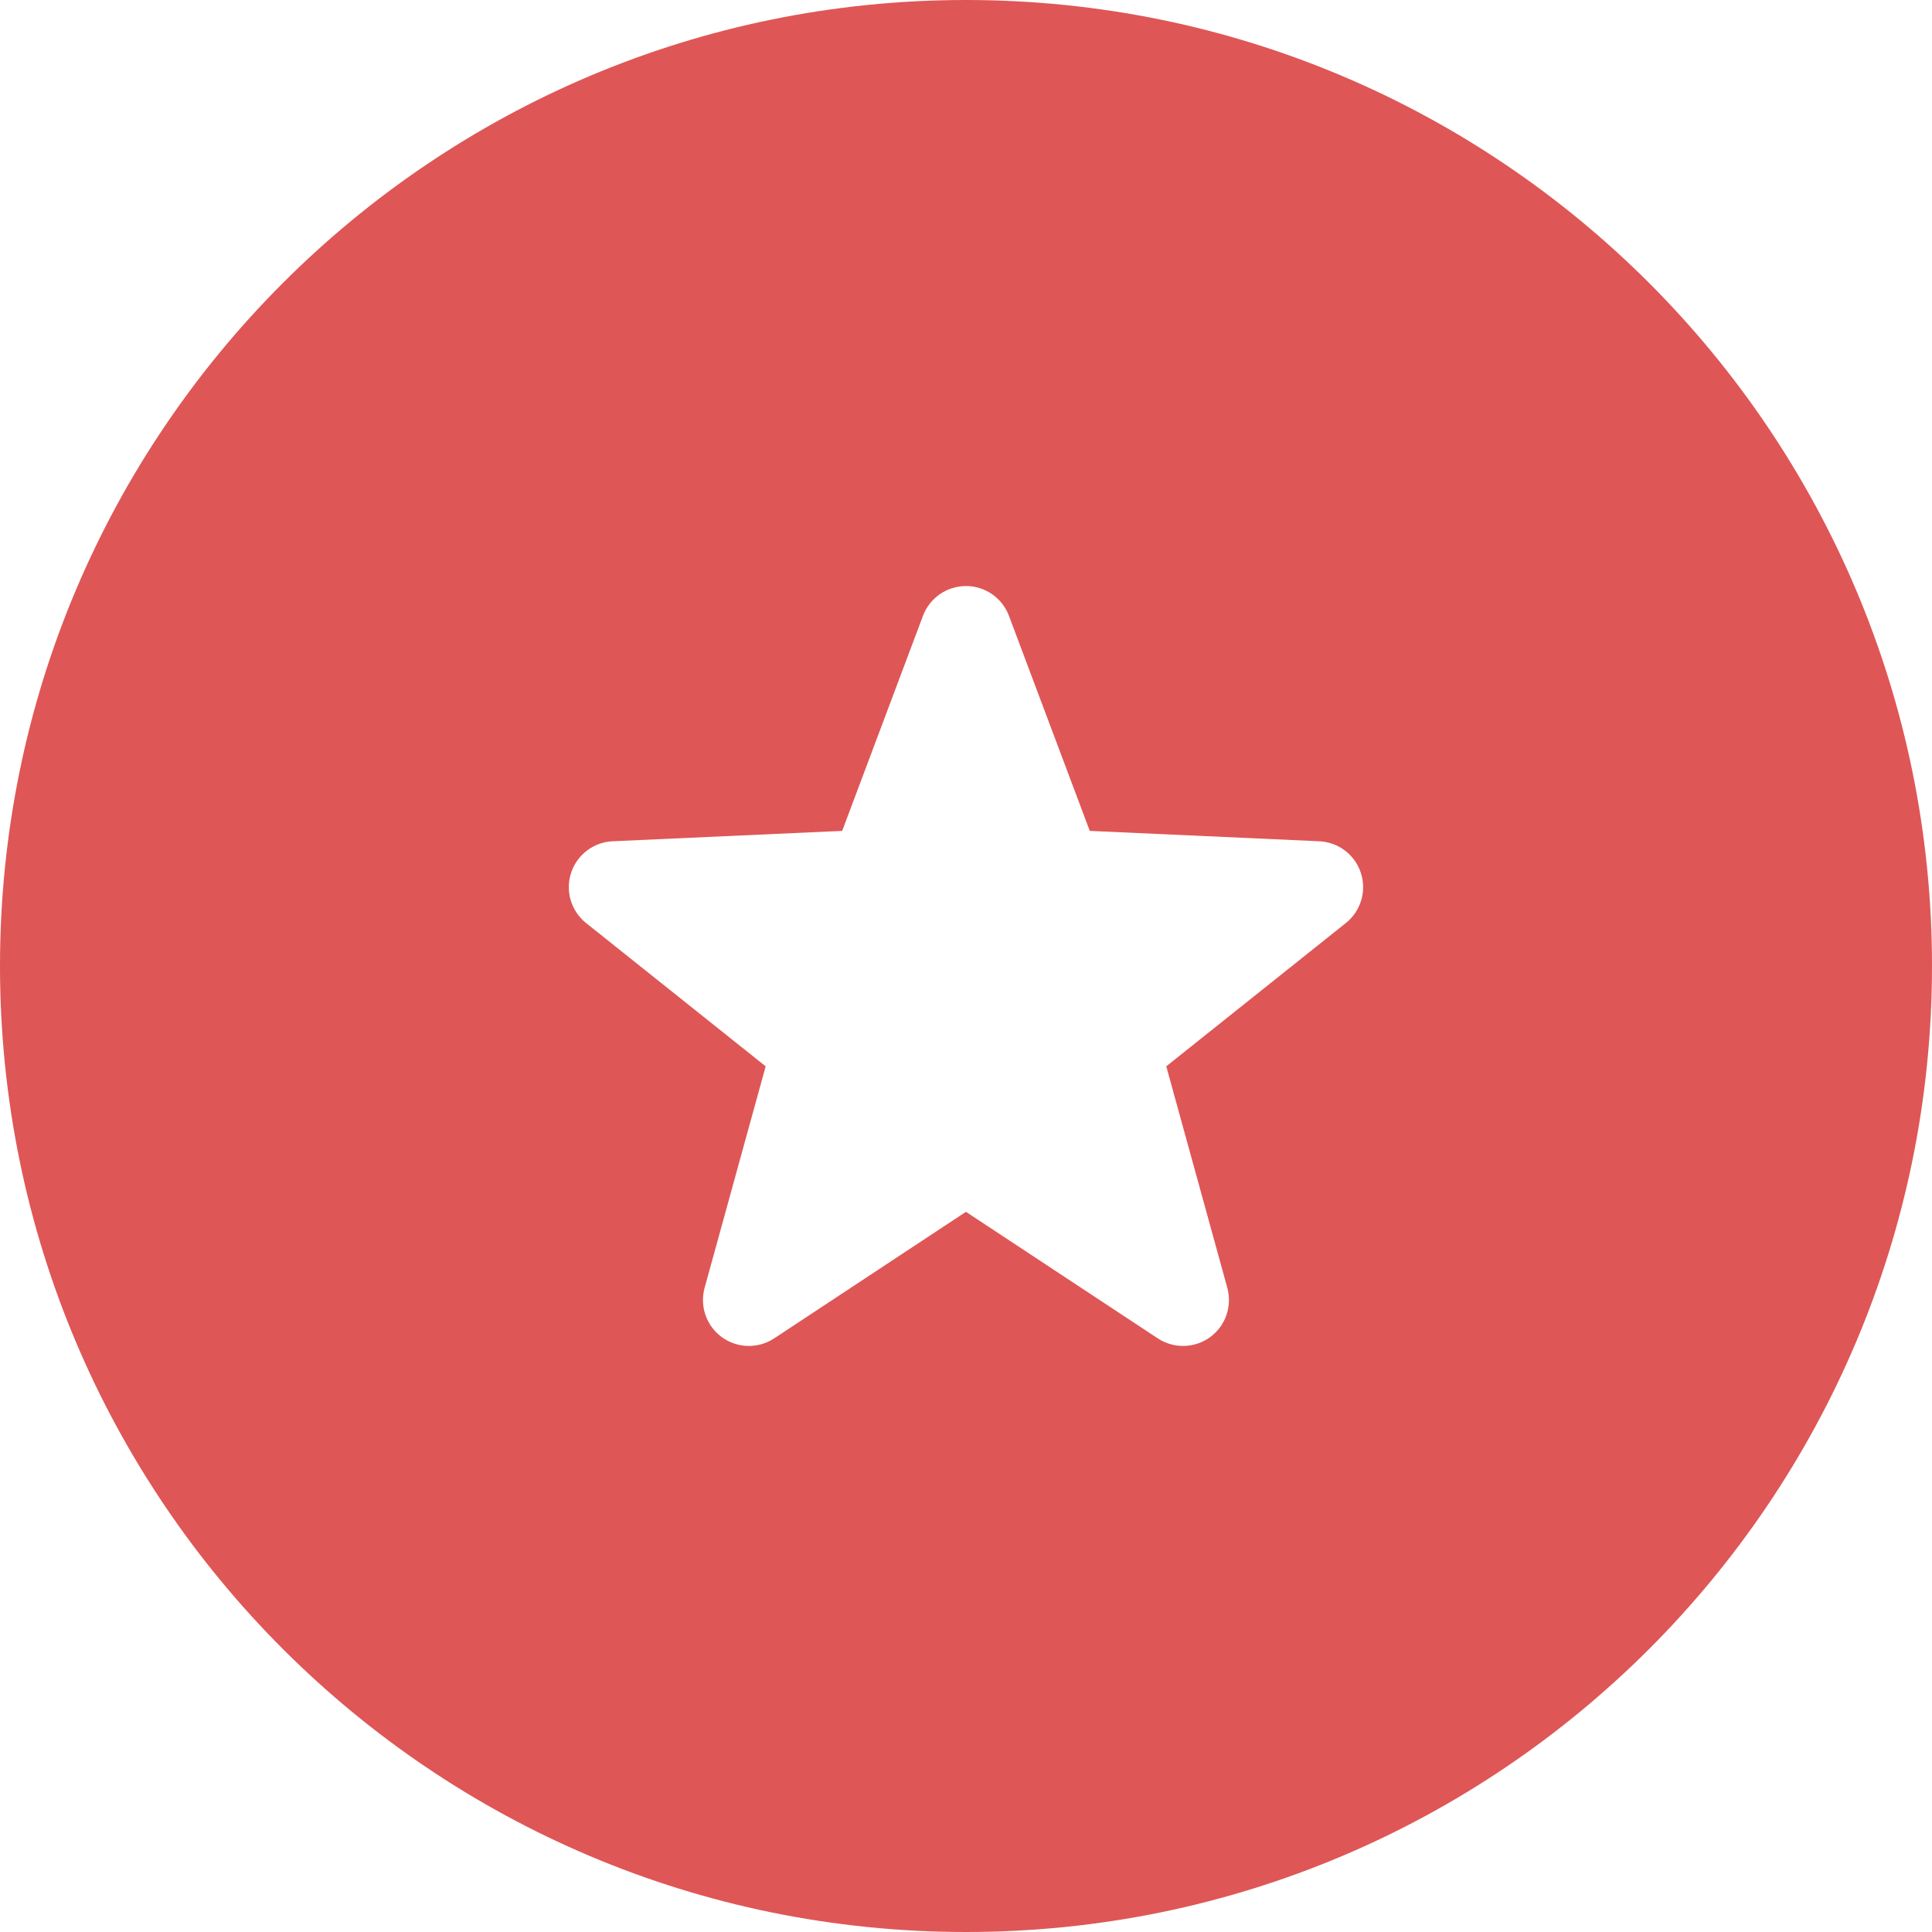 <!--?xml version="1.0" encoding="utf-8"?-->
<!-- Generator: Adobe Illustrator 18.1.1, SVG Export Plug-In . SVG Version: 6.00 Build 0)  -->

<svg version="1.1" id="_x32_" xmlns="http://www.w3.org/2000/svg" xmlns:xlink="http://www.w3.org/1999/xlink" x="0px" y="0px" viewBox="0 0 512 512" style="width: 256px; height: 256px; opacity: 1;" xml:space="preserve">
<style type="text/css">
	.st0{fill:#4B4B4B;}
</style>
<g>
	<path class="st0" d="M256,0C114.613,0,0,114.613,0,256s114.613,256,256,256s256-114.613,256-256S397.387,0,256,0z M356.662,244.613
		l-47.588,37.976l16.178,58.702c1.338,4.887-0.477,10.097-4.581,13.081c-4.105,2.976-9.621,3.097-13.855,0.306l-50.83-33.532
		l-50.815,33.532c-4.233,2.79-9.75,2.67-13.863-0.306c-4.104-2.984-5.92-8.194-4.581-13.081l16.186-58.702l-47.597-37.976
		c-3.952-3.161-5.548-8.451-3.975-13.274c1.564-4.822,5.96-8.17,11.016-8.395l60.831-2.75l21.411-57.001
		c1.79-4.742,6.331-7.887,11.387-7.887c5.08,0,9.612,3.146,11.394,7.887l21.42,57.001l60.815,2.75
		c5.064,0.226,9.467,3.573,11.032,8.395C362.218,236.162,360.629,241.452,356.662,244.613z" style="fill: rgb(223, 86, 86);"></path>
</g>
</svg>
